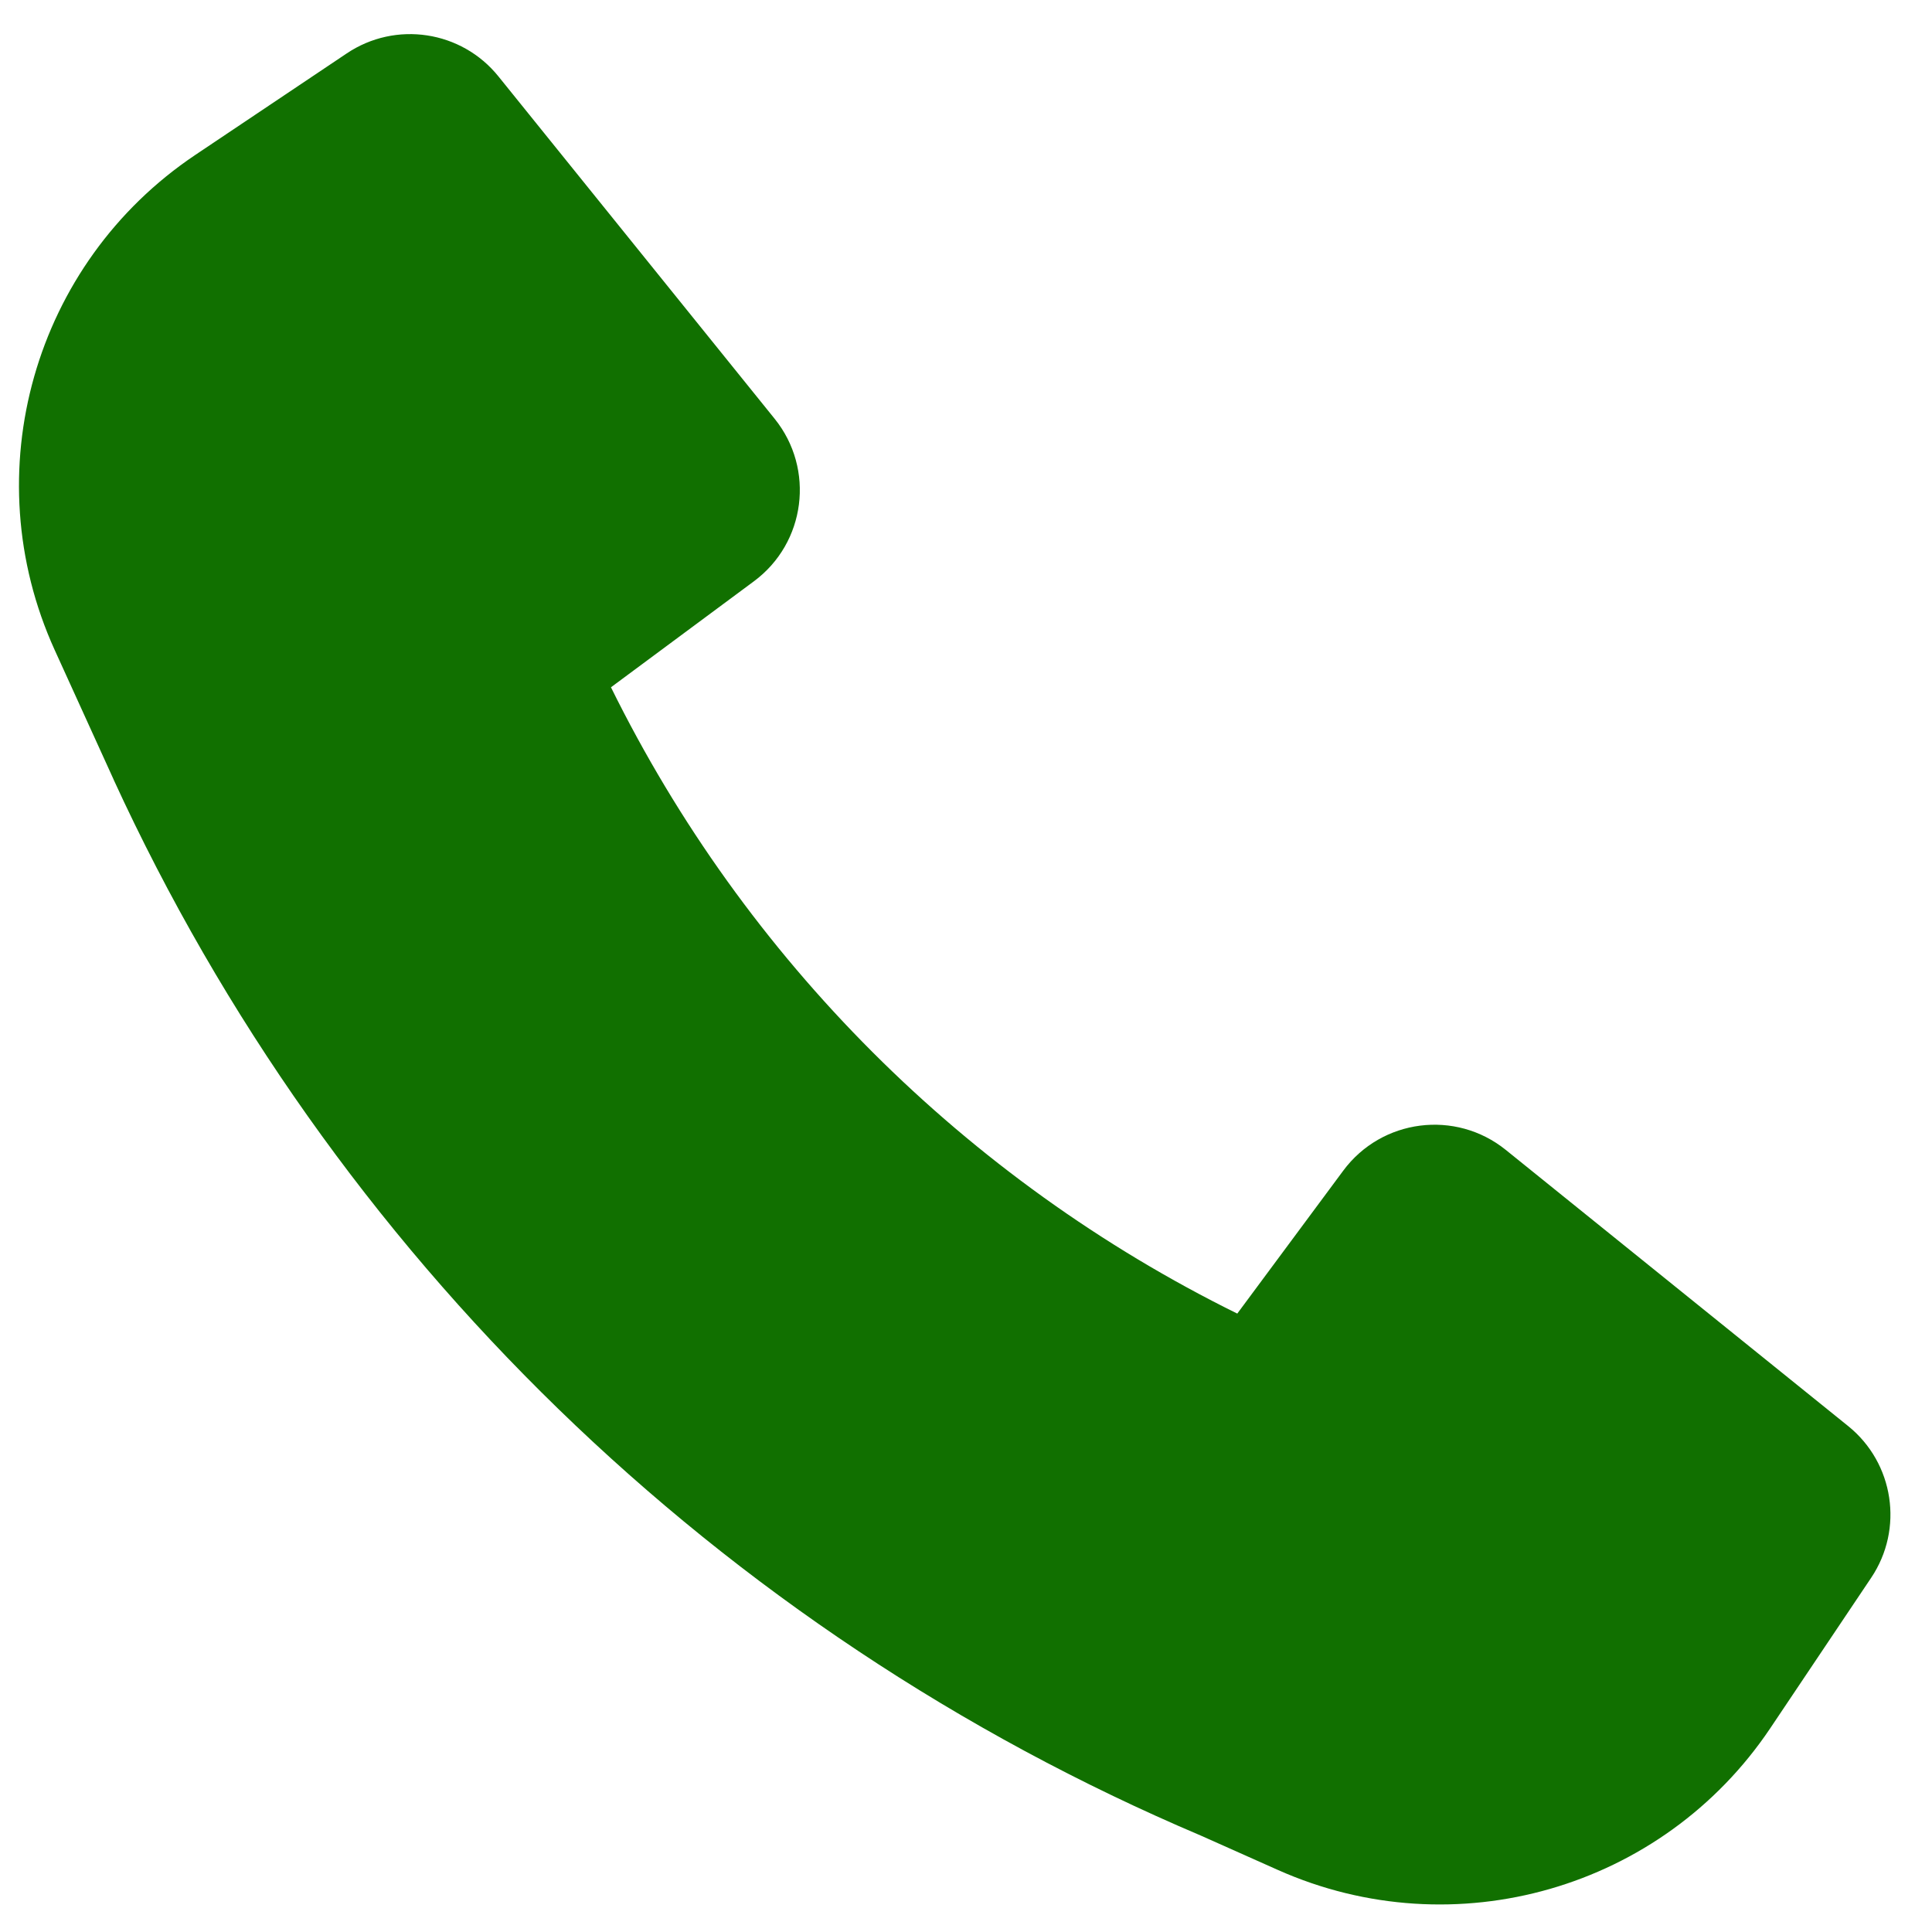 <svg width="34" height="34" viewBox="0 0 34 34" fill="none" xmlns="http://www.w3.org/2000/svg">
<path d="M2 13.721C5.833 22.068 12.653 28.705 21.132 32.303L22.491 32.909C25.601 34.294 29.256 33.242 31.153 30.415L32.929 27.767C33.507 26.907 33.331 25.747 32.524 25.096L26.5 20.237C25.616 19.523 24.315 19.689 23.638 20.603L21.774 23.117C16.993 20.759 13.111 16.877 10.752 12.095L13.266 10.231C14.18 9.555 14.346 8.254 13.632 7.369L8.772 1.345C8.122 0.538 6.963 0.362 6.102 0.94L3.436 2.727C0.592 4.634 -0.455 8.32 0.962 11.438L1.999 13.717L2 13.721Z" fill="#117000"/>
</svg>
